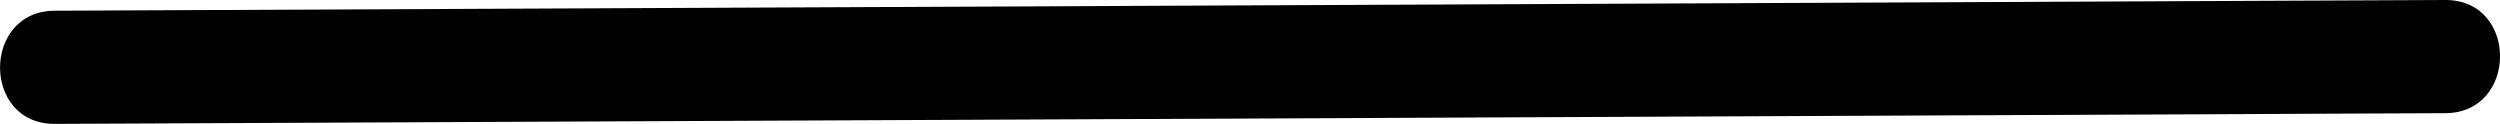 <?xml version="1.0" encoding="UTF-8"?><svg id="Layer_2" xmlns="http://www.w3.org/2000/svg" viewBox="0 0 331.37 16.42"><g id="Layer_1-2"><path d="M324.13,0C241.75,.37,159.38,.74,77,1.11c-23.25,.1-46.5,.21-69.75,.31-9.65,.04-9.67,15.04,0,15,82.38-.37,164.75-.74,247.13-1.11,23.25-.1,46.5-.21,69.75-.31,9.65-.04,9.67-15.04,0-15h0Z"/></g></svg>